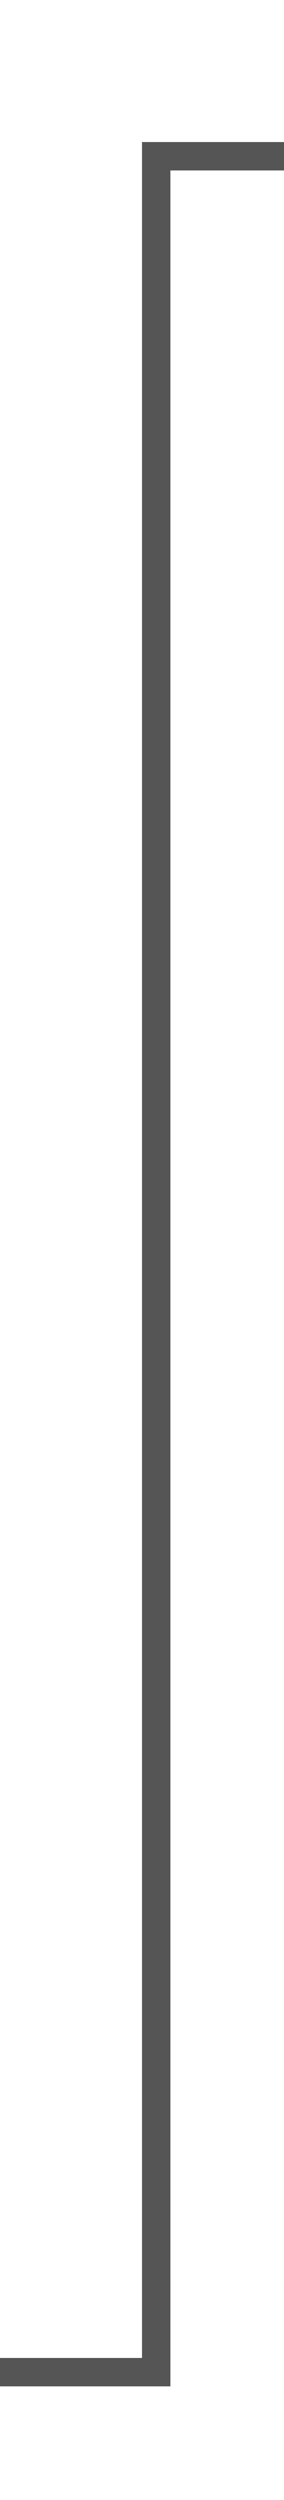 ﻿<?xml version="1.0" encoding="utf-8"?>
<svg version="1.1" xmlns:xlink="http://www.w3.org/1999/xlink" width="10px" height="88px" preserveAspectRatio="xMidYMin meet" viewBox="1381 355  8 88" xmlns="http://www.w3.org/2000/svg">
  <path d="M 1272 438.5  L 1385.5 438.5  L 1385.5 360.5  L 1489.5 360.5  L 1489.5 484.5  L 1499.5 484.5  " stroke-width="1" stroke="#555555" fill="none" />
  <path d="M 1274 435.5  A 3 3 0 0 0 1271 438.5 A 3 3 0 0 0 1274 441.5 A 3 3 0 0 0 1277 438.5 A 3 3 0 0 0 1274 435.5 Z " fill-rule="nonzero" fill="#555555" stroke="none" />
</svg>
